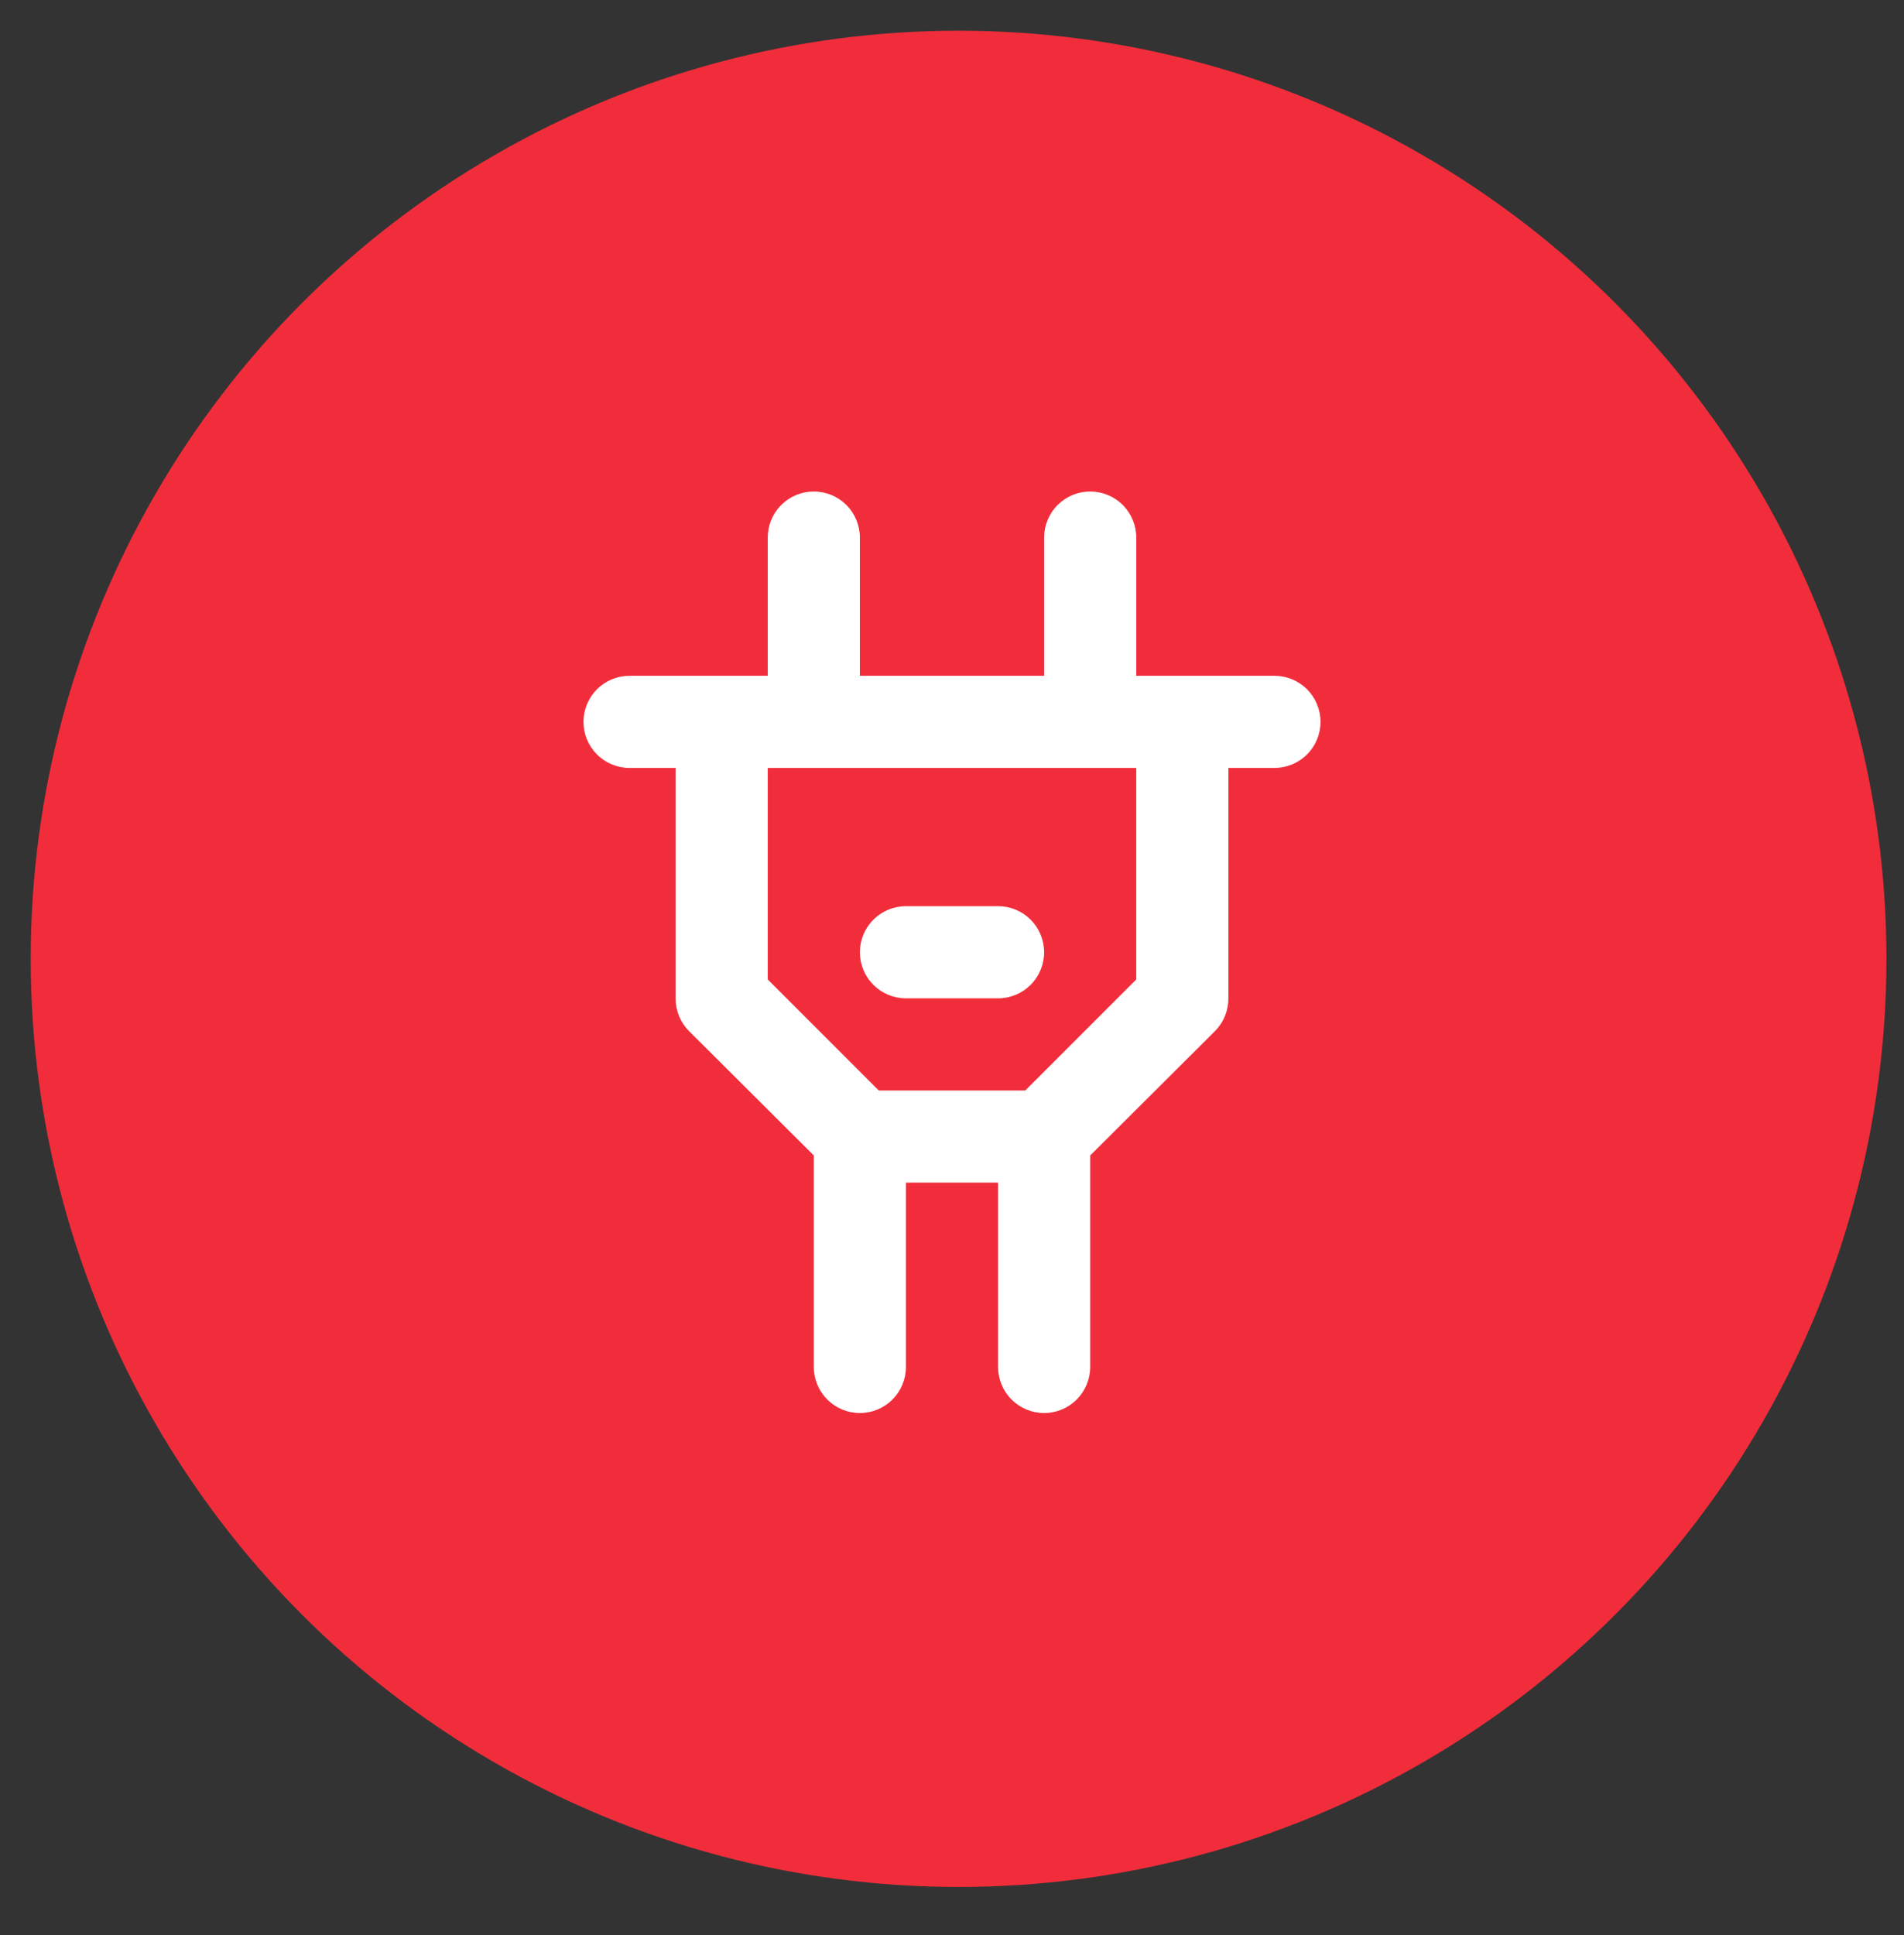 <svg width="62" height="63" viewBox="0 0 62 63" fill="none" xmlns="http://www.w3.org/2000/svg">
<rect x="0" y="0" width="62" height="63" fill="#333333" stroke="none"/>
<circle cx="31.214" cy="31.214" r="30.214" fill="#F12D3B"/>
<path d="M41.5 22H37V17.5C37 17.102 36.842 16.721 36.561 16.439C36.279 16.158 35.898 16 35.5 16C35.102 16 34.721 16.158 34.439 16.439C34.158 16.721 34 17.102 34 17.5V22H28V17.5C28 17.102 27.842 16.721 27.561 16.439C27.279 16.158 26.898 16 26.5 16C26.102 16 25.721 16.158 25.439 16.439C25.158 16.721 25 17.102 25 17.5V22H20.5C20.102 22 19.721 22.158 19.439 22.439C19.158 22.721 19 23.102 19 23.5C19 23.898 19.158 24.279 19.439 24.561C19.721 24.842 20.102 25 20.5 25H22V32.5C21.999 32.697 22.037 32.893 22.111 33.076C22.186 33.259 22.296 33.425 22.435 33.565L26.5 37.615V44.5C26.5 44.898 26.658 45.279 26.939 45.561C27.221 45.842 27.602 46 28 46C28.398 46 28.779 45.842 29.061 45.561C29.342 45.279 29.5 44.898 29.5 44.5V38.5H32.5V44.5C32.5 44.898 32.658 45.279 32.939 45.561C33.221 45.842 33.602 46 34 46C34.398 46 34.779 45.842 35.061 45.561C35.342 45.279 35.5 44.898 35.5 44.5V37.615L39.565 33.565C39.704 33.425 39.814 33.259 39.889 33.076C39.963 32.893 40.001 32.697 40 32.5V25H41.5C41.898 25 42.279 24.842 42.561 24.561C42.842 24.279 43 23.898 43 23.5C43 23.102 42.842 22.721 42.561 22.439C42.279 22.158 41.898 22 41.5 22ZM37 31.885L33.385 35.5H28.615L25 31.885V25H37V31.885ZM29.5 32.5H32.5C32.898 32.5 33.279 32.342 33.561 32.061C33.842 31.779 34 31.398 34 31C34 30.602 33.842 30.221 33.561 29.939C33.279 29.658 32.898 29.5 32.5 29.5H29.5C29.102 29.5 28.721 29.658 28.439 29.939C28.158 30.221 28 30.602 28 31C28 31.398 28.158 31.779 28.439 32.061C28.721 32.342 29.102 32.5 29.5 32.5Z" fill="white"/>
</svg>
